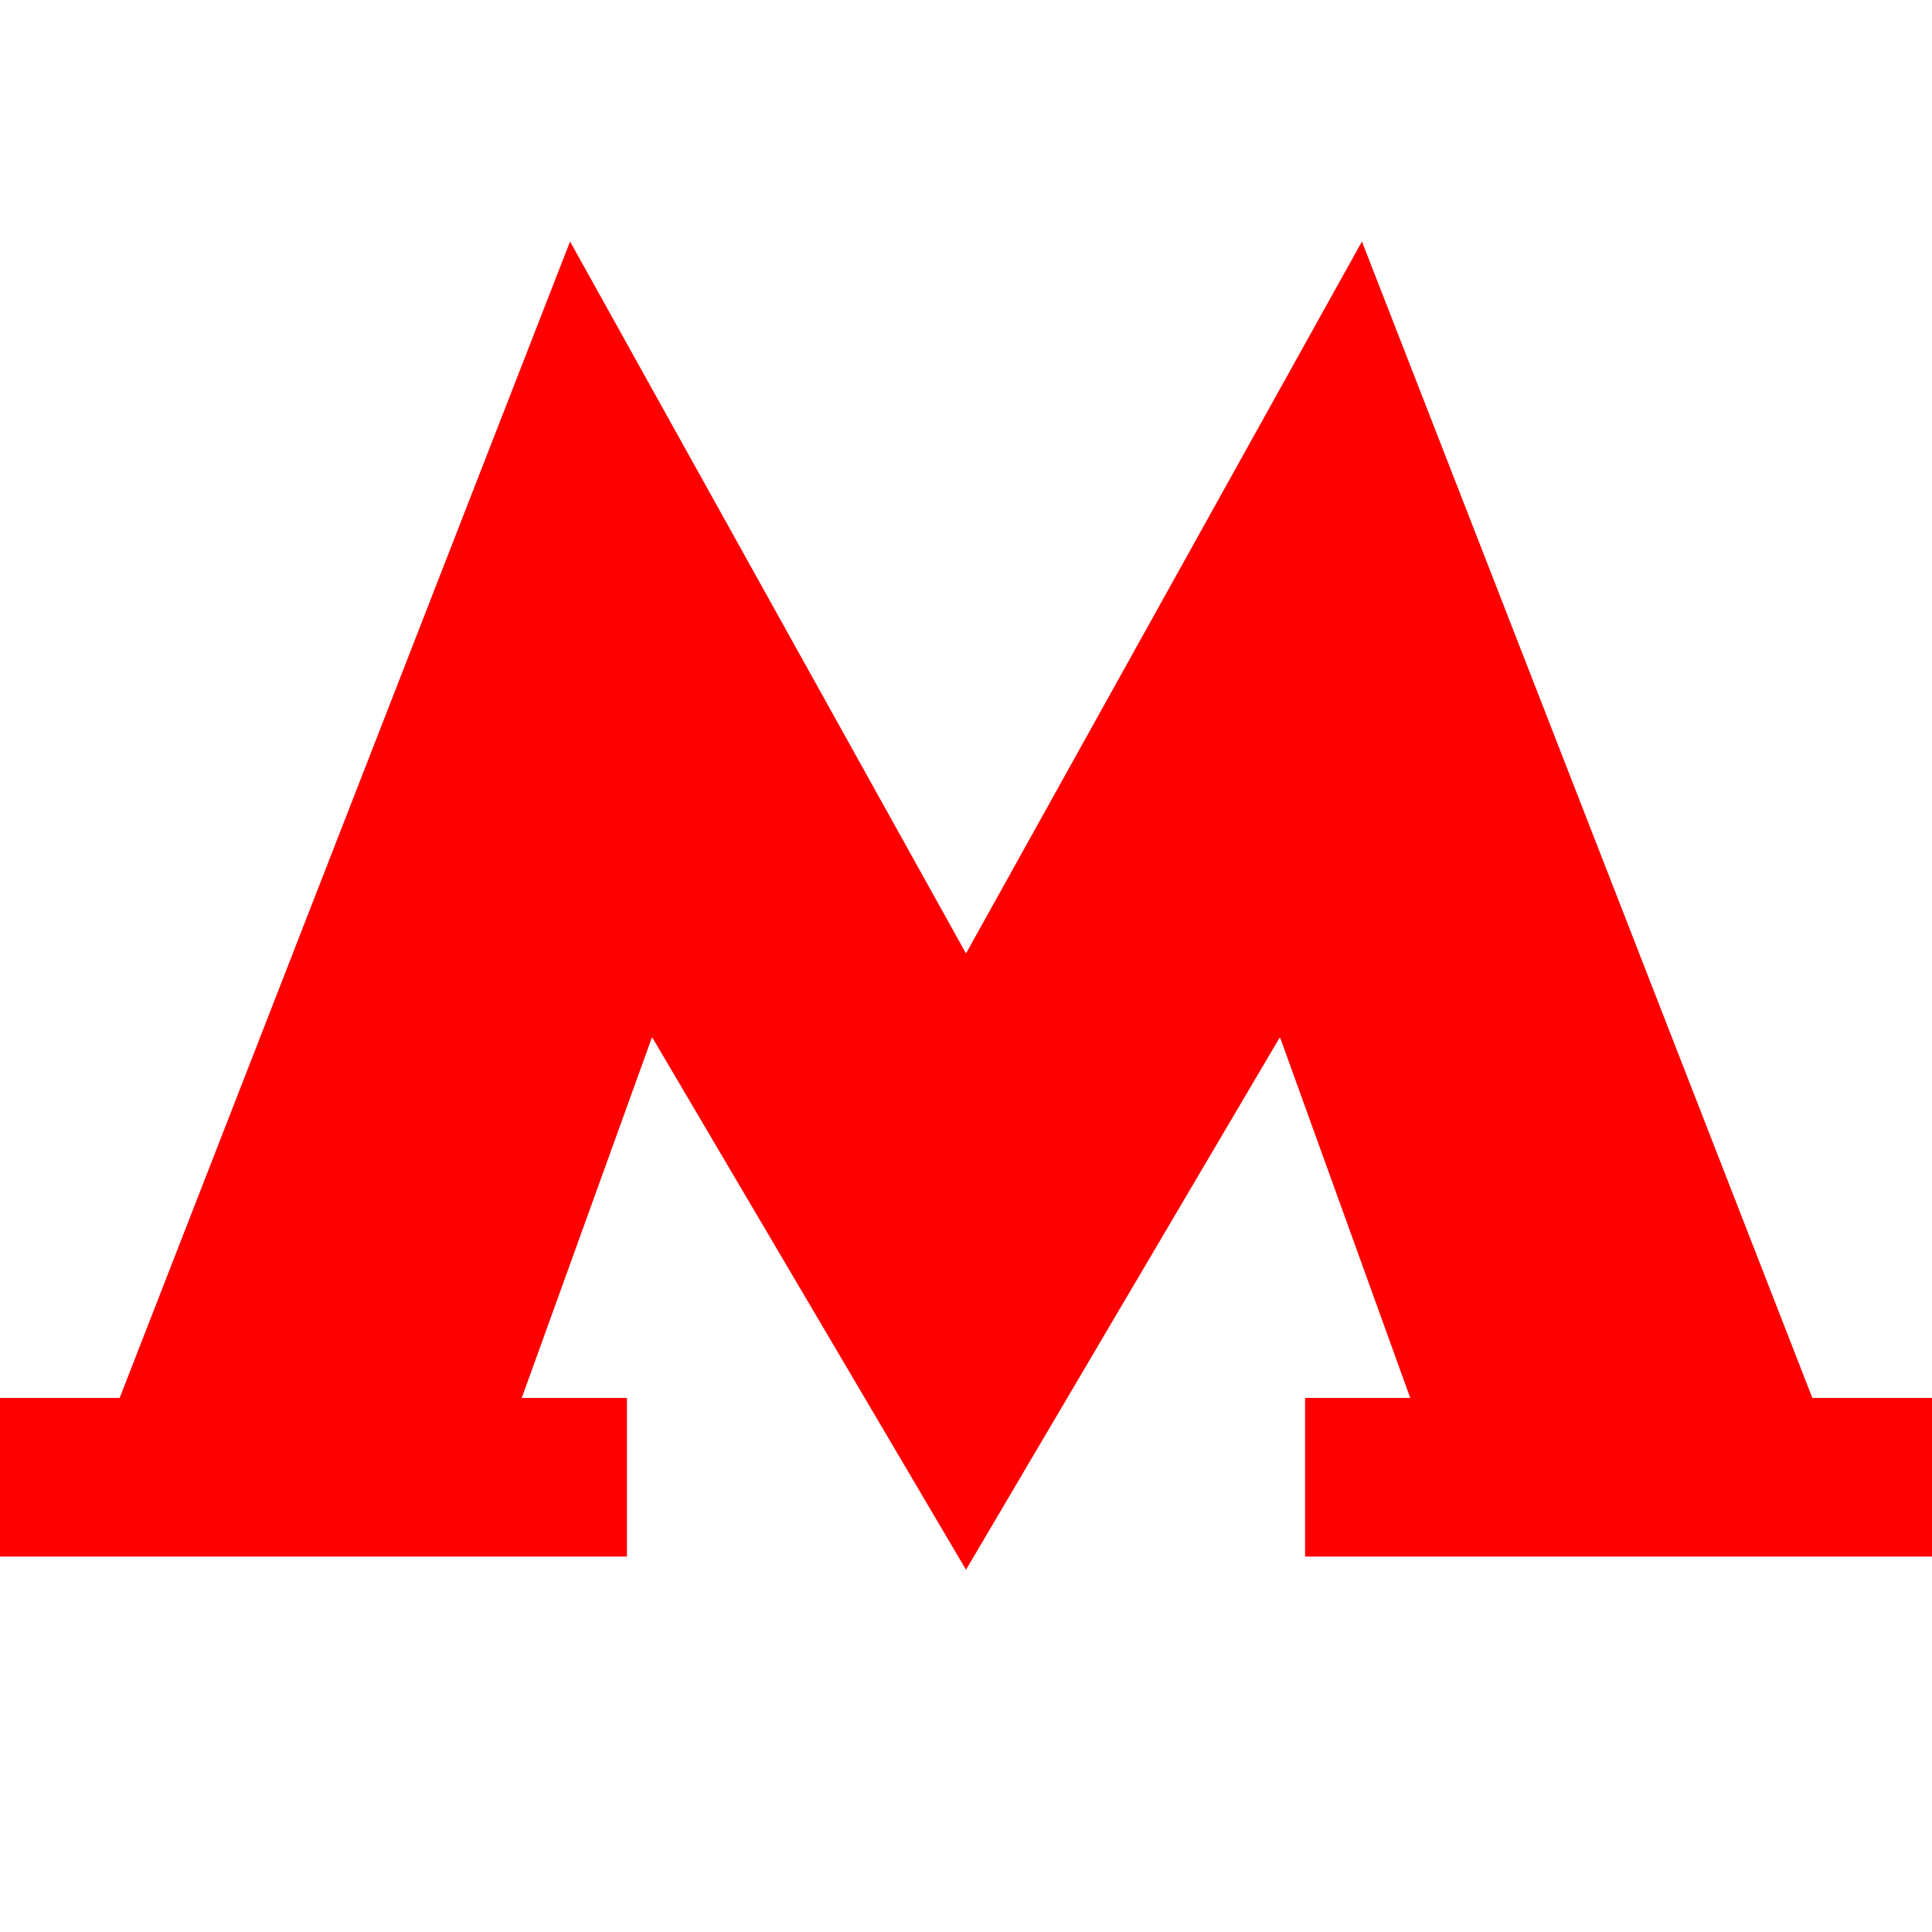 <svg xmlns="http://www.w3.org/2000/svg" viewBox="0 0 16 16"><path fill="#F00" fill-rule="evenodd" d="M11.279 2L8 7.896 4.721 2l-3.73 9.577H0v1.314h5.192v-1.314h-.871L5.4 8.589 8 13l2.6-4.411 1.079 2.988h-.871v1.314H16v-1.314h-.991z"/></svg>